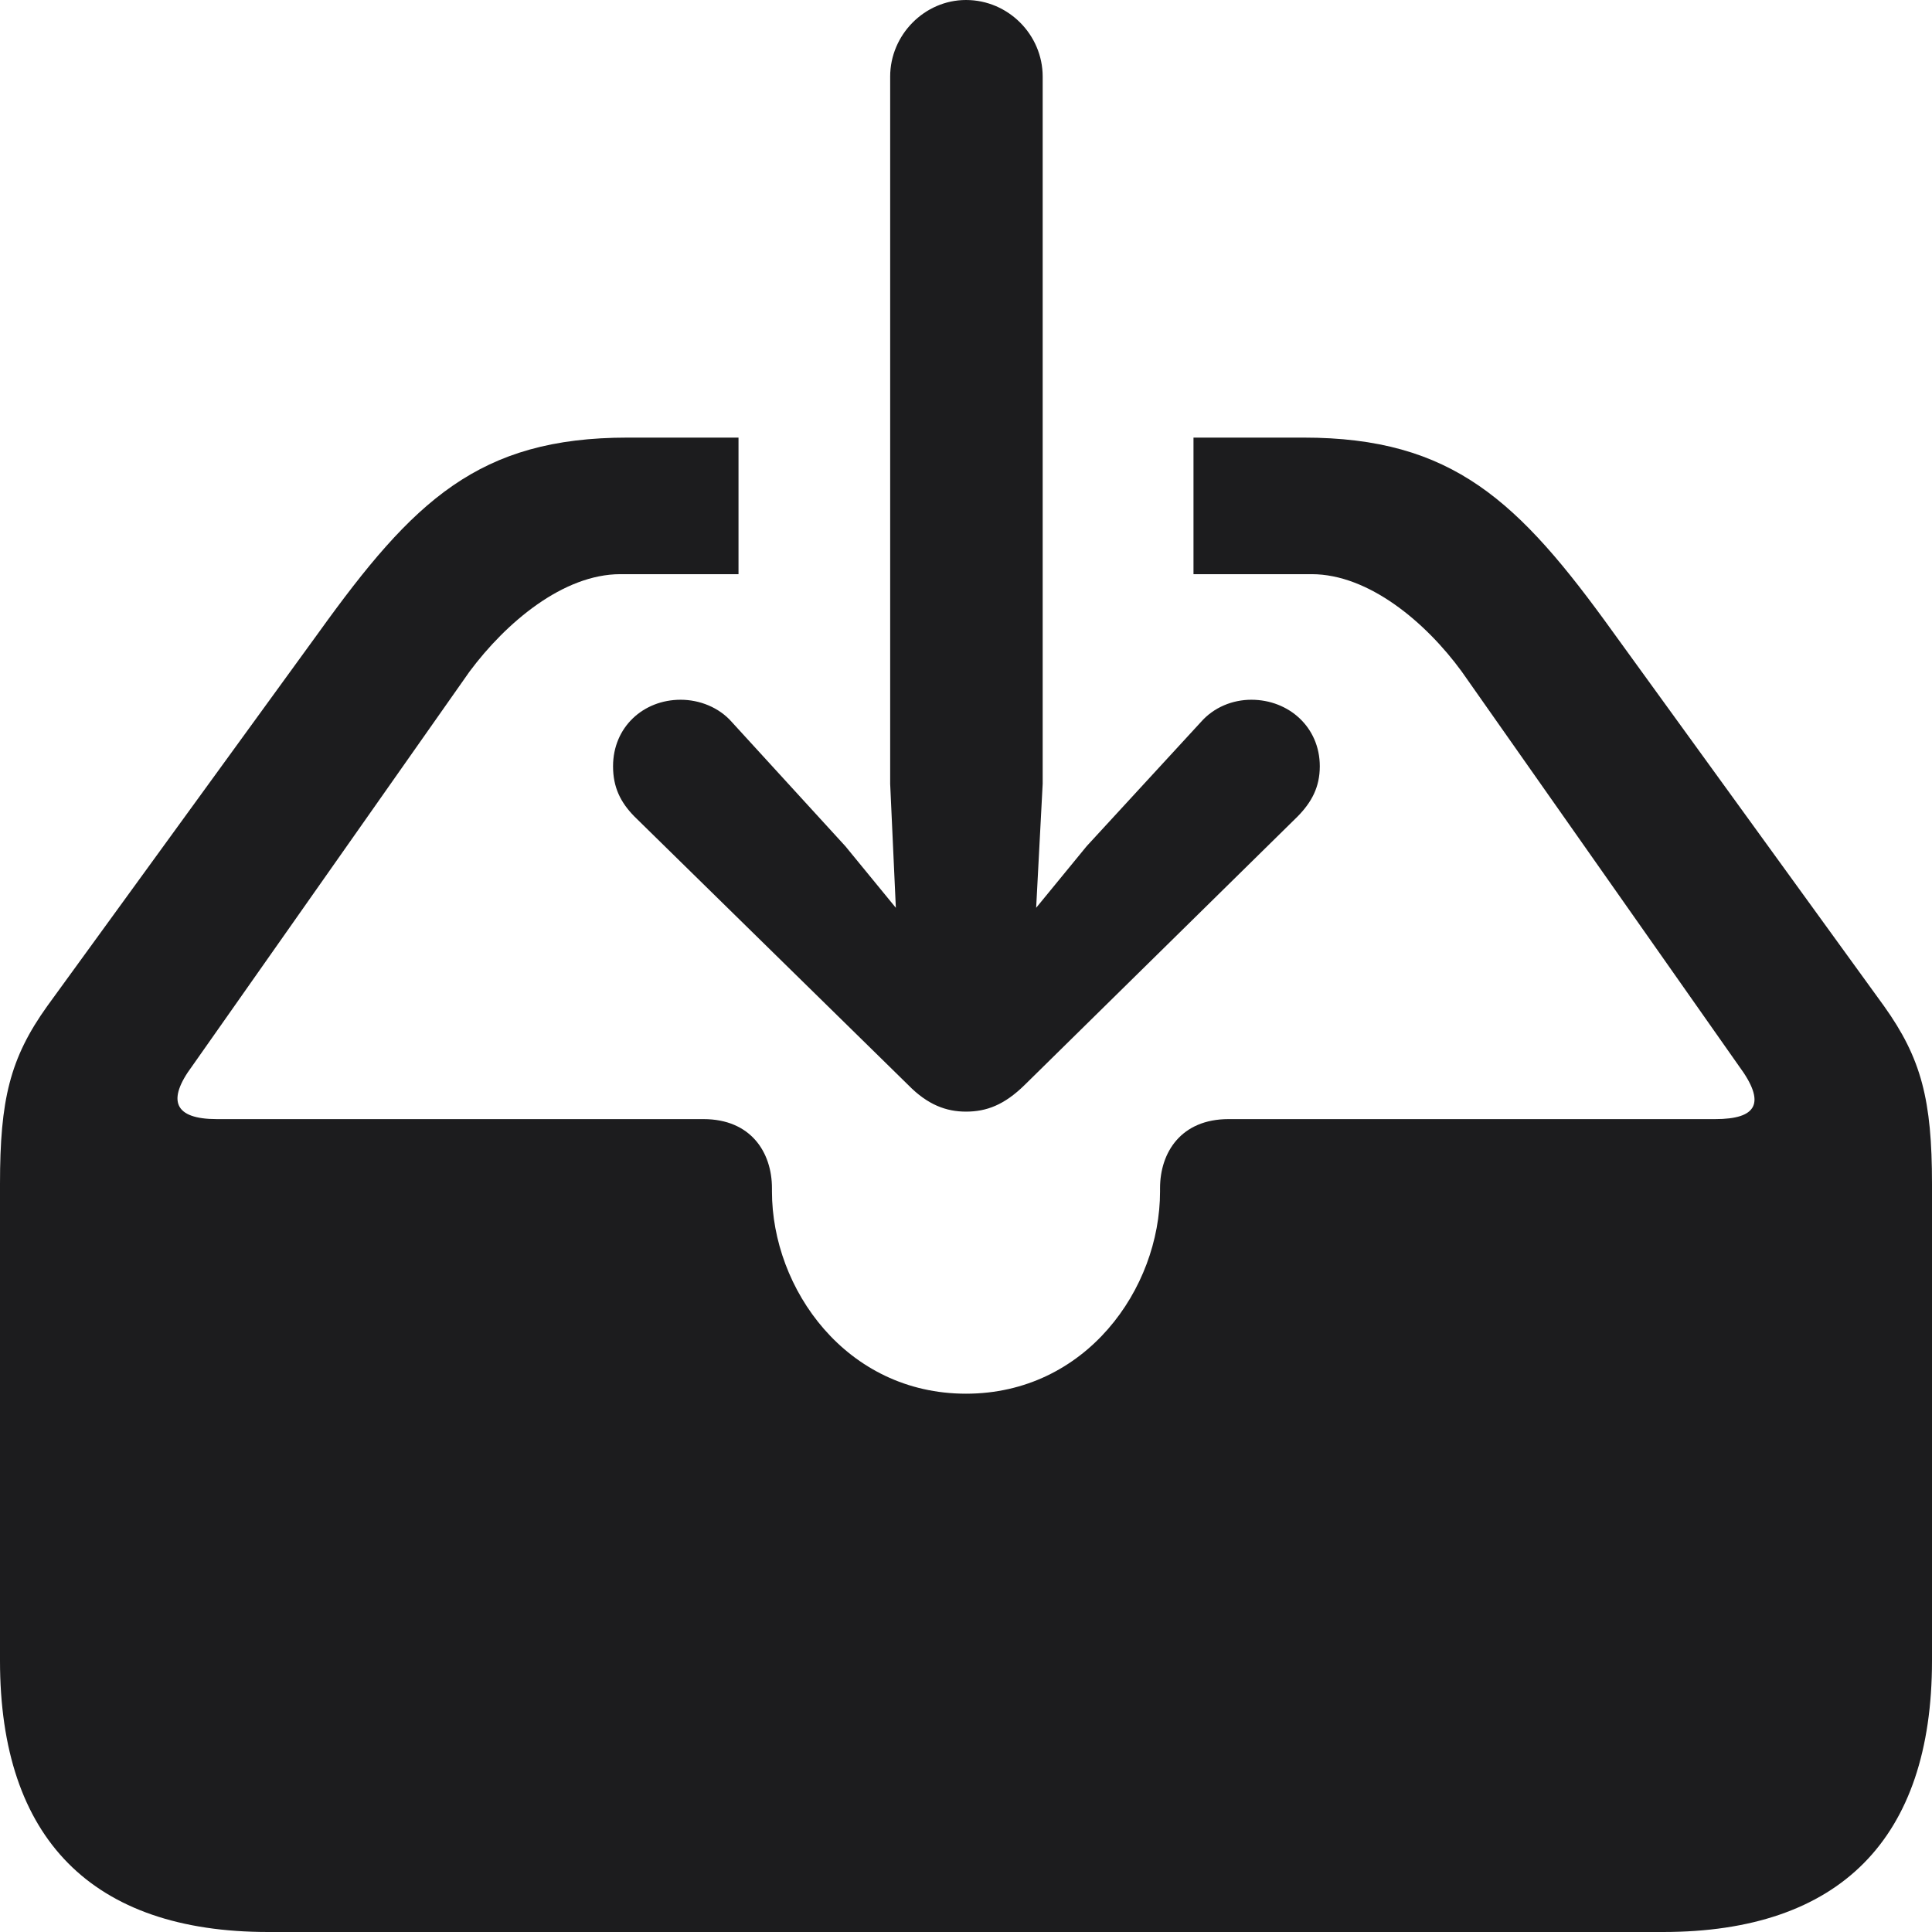 <svg width="16" height="16" viewBox="0 0 16 16" fill="none" xmlns="http://www.w3.org/2000/svg">
<path d="M8 9.206C8.169 9.206 8.317 9.151 8.486 8.985L10.748 6.76C10.862 6.643 10.93 6.519 10.93 6.346C10.93 6.022 10.673 5.795 10.363 5.795C10.208 5.795 10.052 5.857 9.944 5.981L8.999 7.008L8.581 7.518L8.635 6.491V0.634C8.635 0.289 8.351 0 8 0C7.656 0 7.372 0.289 7.372 0.634V6.491L7.419 7.518L7.001 7.008L6.062 5.981C5.954 5.857 5.792 5.795 5.637 5.795C5.327 5.795 5.077 6.022 5.077 6.346C5.077 6.519 5.138 6.643 5.252 6.76L7.521 8.985C7.683 9.151 7.838 9.206 8 9.206ZM2.221 16H13.772C15.237 16 16 15.228 16 13.754V9.805C16 9.109 15.912 8.765 15.602 8.331L13.36 5.237C12.577 4.148 12.03 3.624 10.795 3.624H9.884V4.755H10.862C11.335 4.755 11.808 5.154 12.105 5.561L14.4 8.827C14.63 9.137 14.549 9.268 14.204 9.268H10.174C9.782 9.268 9.607 9.543 9.607 9.84V9.867C9.607 10.674 8.992 11.542 8 11.542C7.008 11.542 6.393 10.674 6.393 9.867V9.84C6.393 9.543 6.218 9.268 5.826 9.268H1.796C1.445 9.268 1.377 9.116 1.593 8.827L3.889 5.561C4.192 5.154 4.665 4.755 5.138 4.755H6.116V3.624H5.198C3.963 3.624 3.423 4.148 2.64 5.237L0.392 8.331C0.081 8.765 0 9.109 0 9.805V13.754C0 15.228 0.763 16 2.221 16Z" fill="#1C1C1E"/>
</svg>

